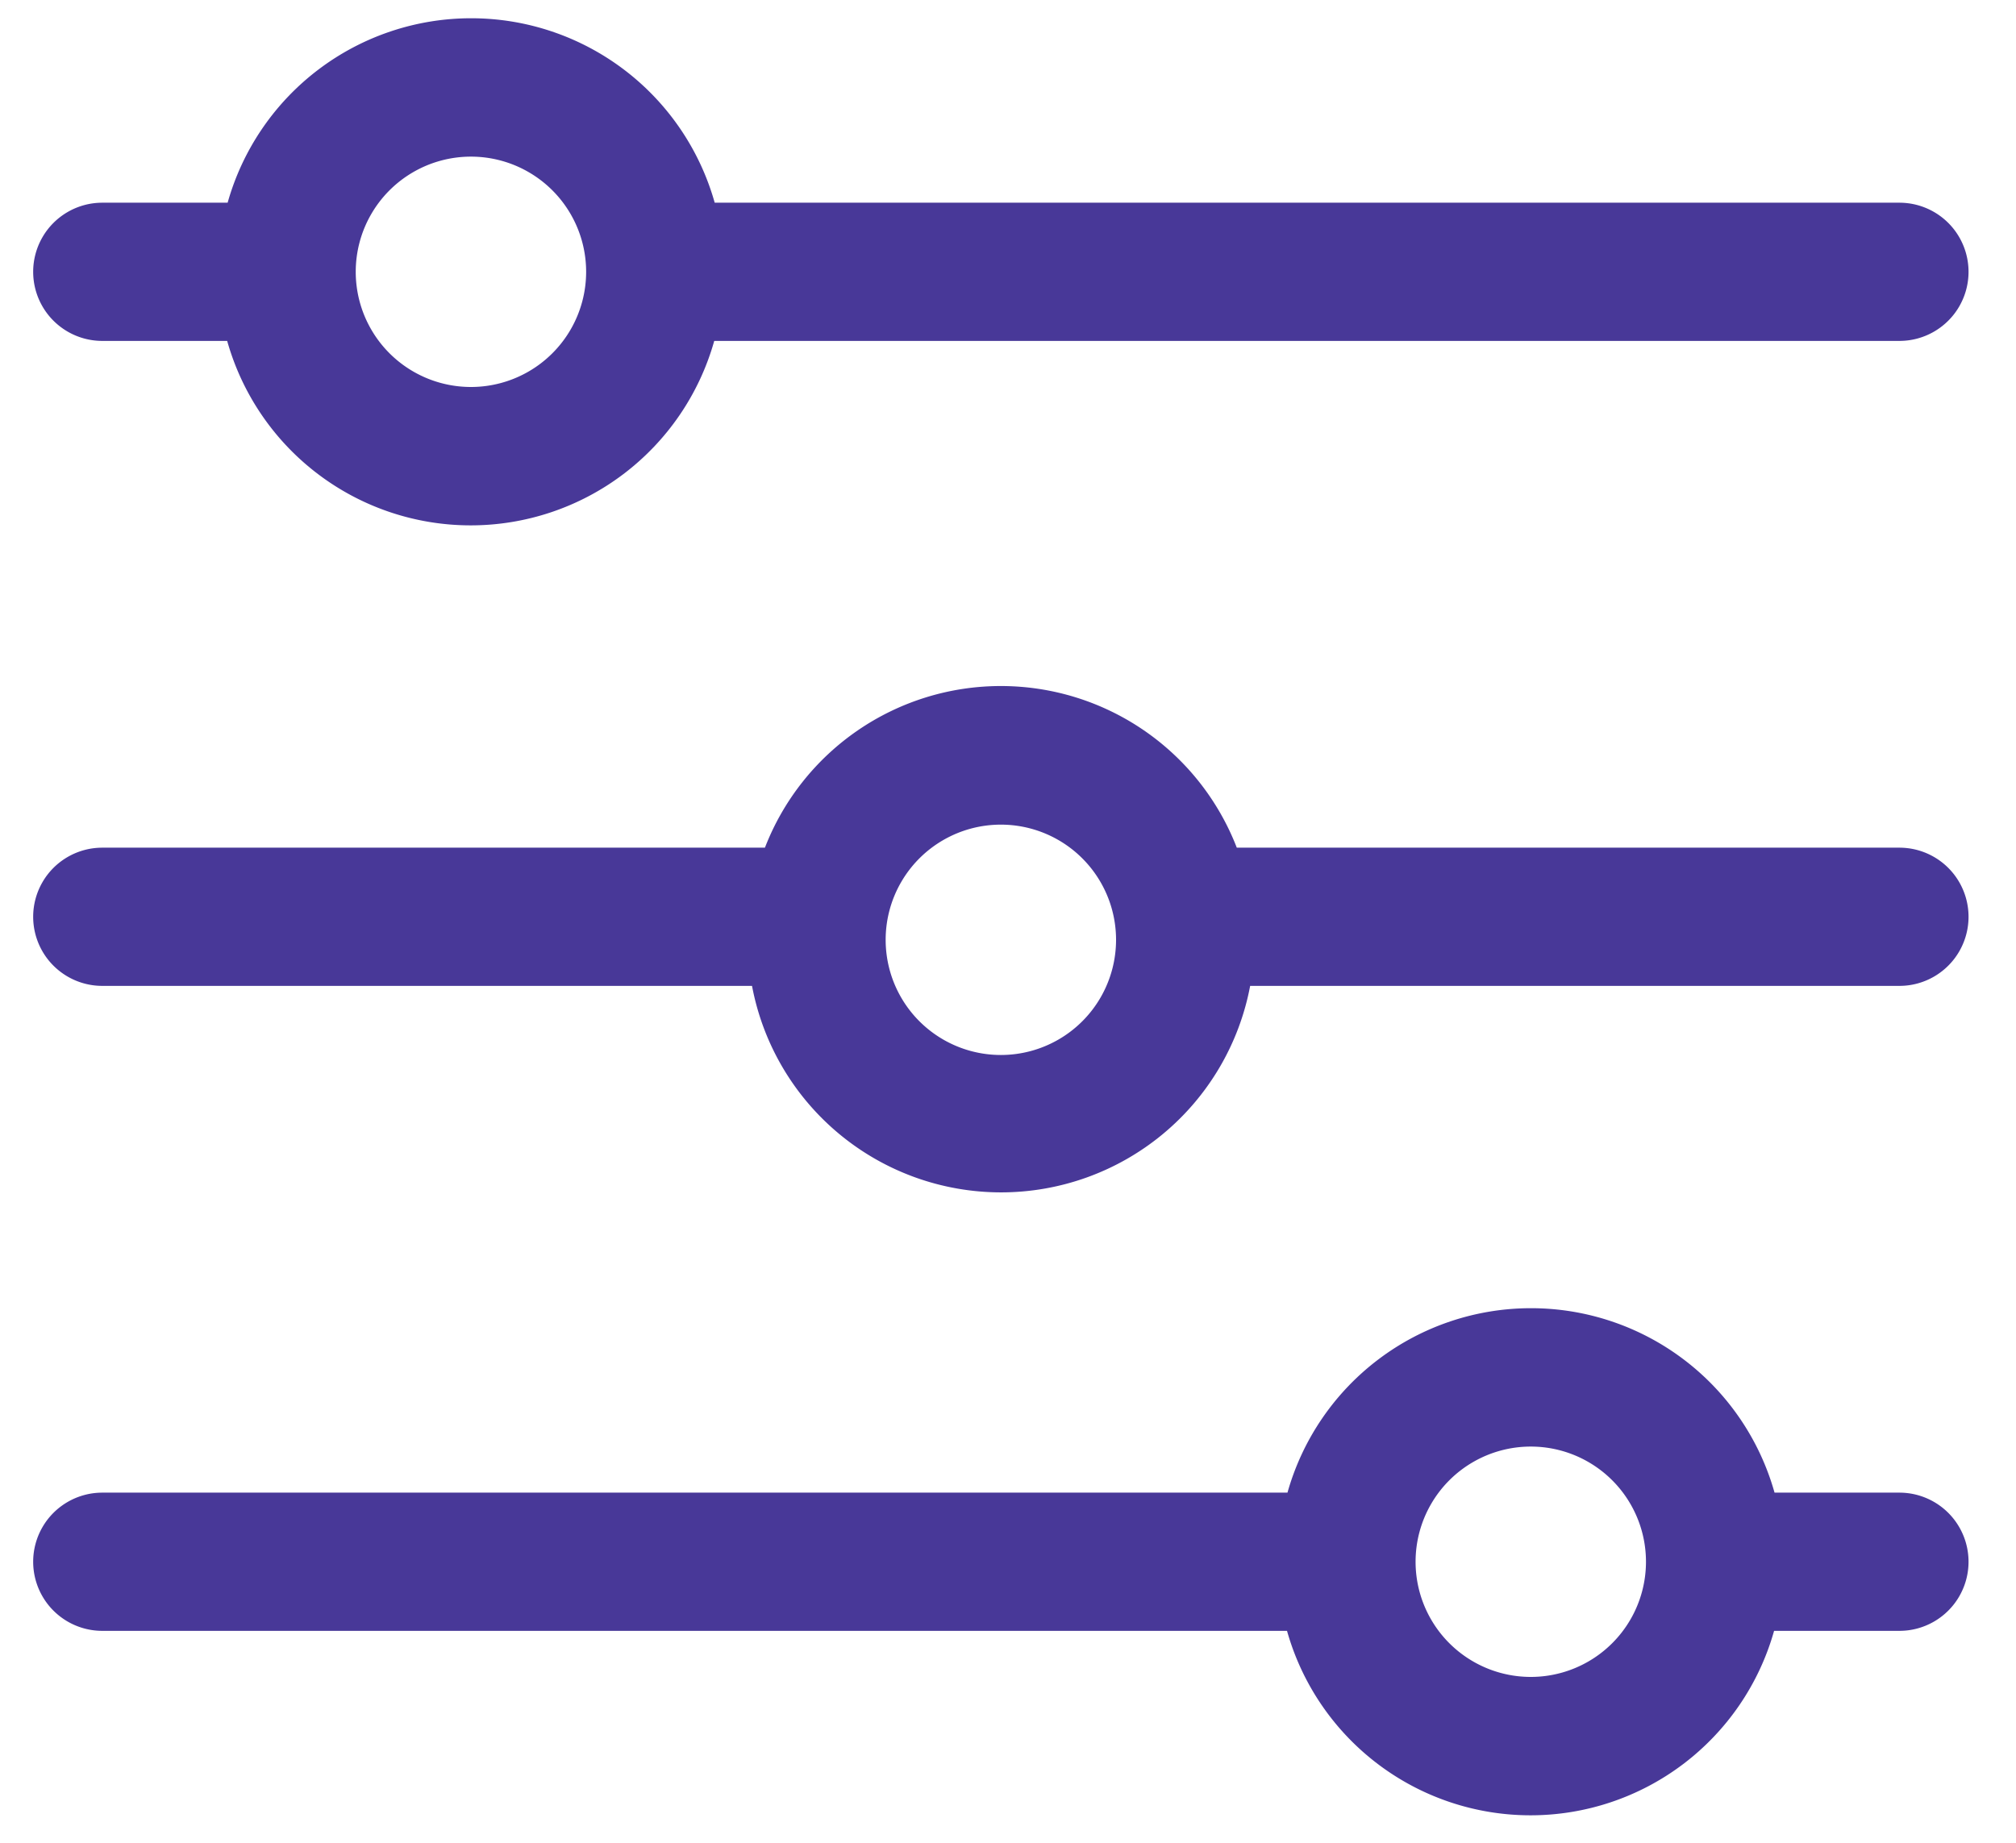 <svg height="32" viewBox="0 0 35 32" width="35" xmlns="http://www.w3.org/2000/svg"><path d="m1.776 5.92h2.168a4.392 4.392 0 0 0 8.456 0h20.576a1.2 1.2 0 1 0 0-2.4h-20.568a4.392 4.392 0 0 0 -8.456 0h-2.176a1.2 1.2 0 1 0 0 2.4zm6.4-3.2a2 2 0 1 1 0 4 2 2 0 0 1 0-4zm24.8 12h-11.504a4.392 4.392 0 0 0 -8.192 0h-11.504a1.2 1.2 0 1 0 0 2.4h11.28a4.4 4.4 0 0 0 8.648 0h11.272a1.2 1.2 0 1 0 0-2.4zm-15.6 3.6a2 2 0 1 1 0-4 2 2 0 0 1 0 4zm15.6 7.6h-2.168a4.392 4.392 0 0 0 -8.456 0h-20.576a1.2 1.2 0 1 0 0 2.4h20.568a4.392 4.392 0 0 0 8.456 0h2.176a1.2 1.2 0 1 0 0-2.4zm-6.4 3.2a2 2 0 1 1 0-4 2 2 0 0 1 0 4z" fill="#483898" fill-rule="evenodd"/></svg>